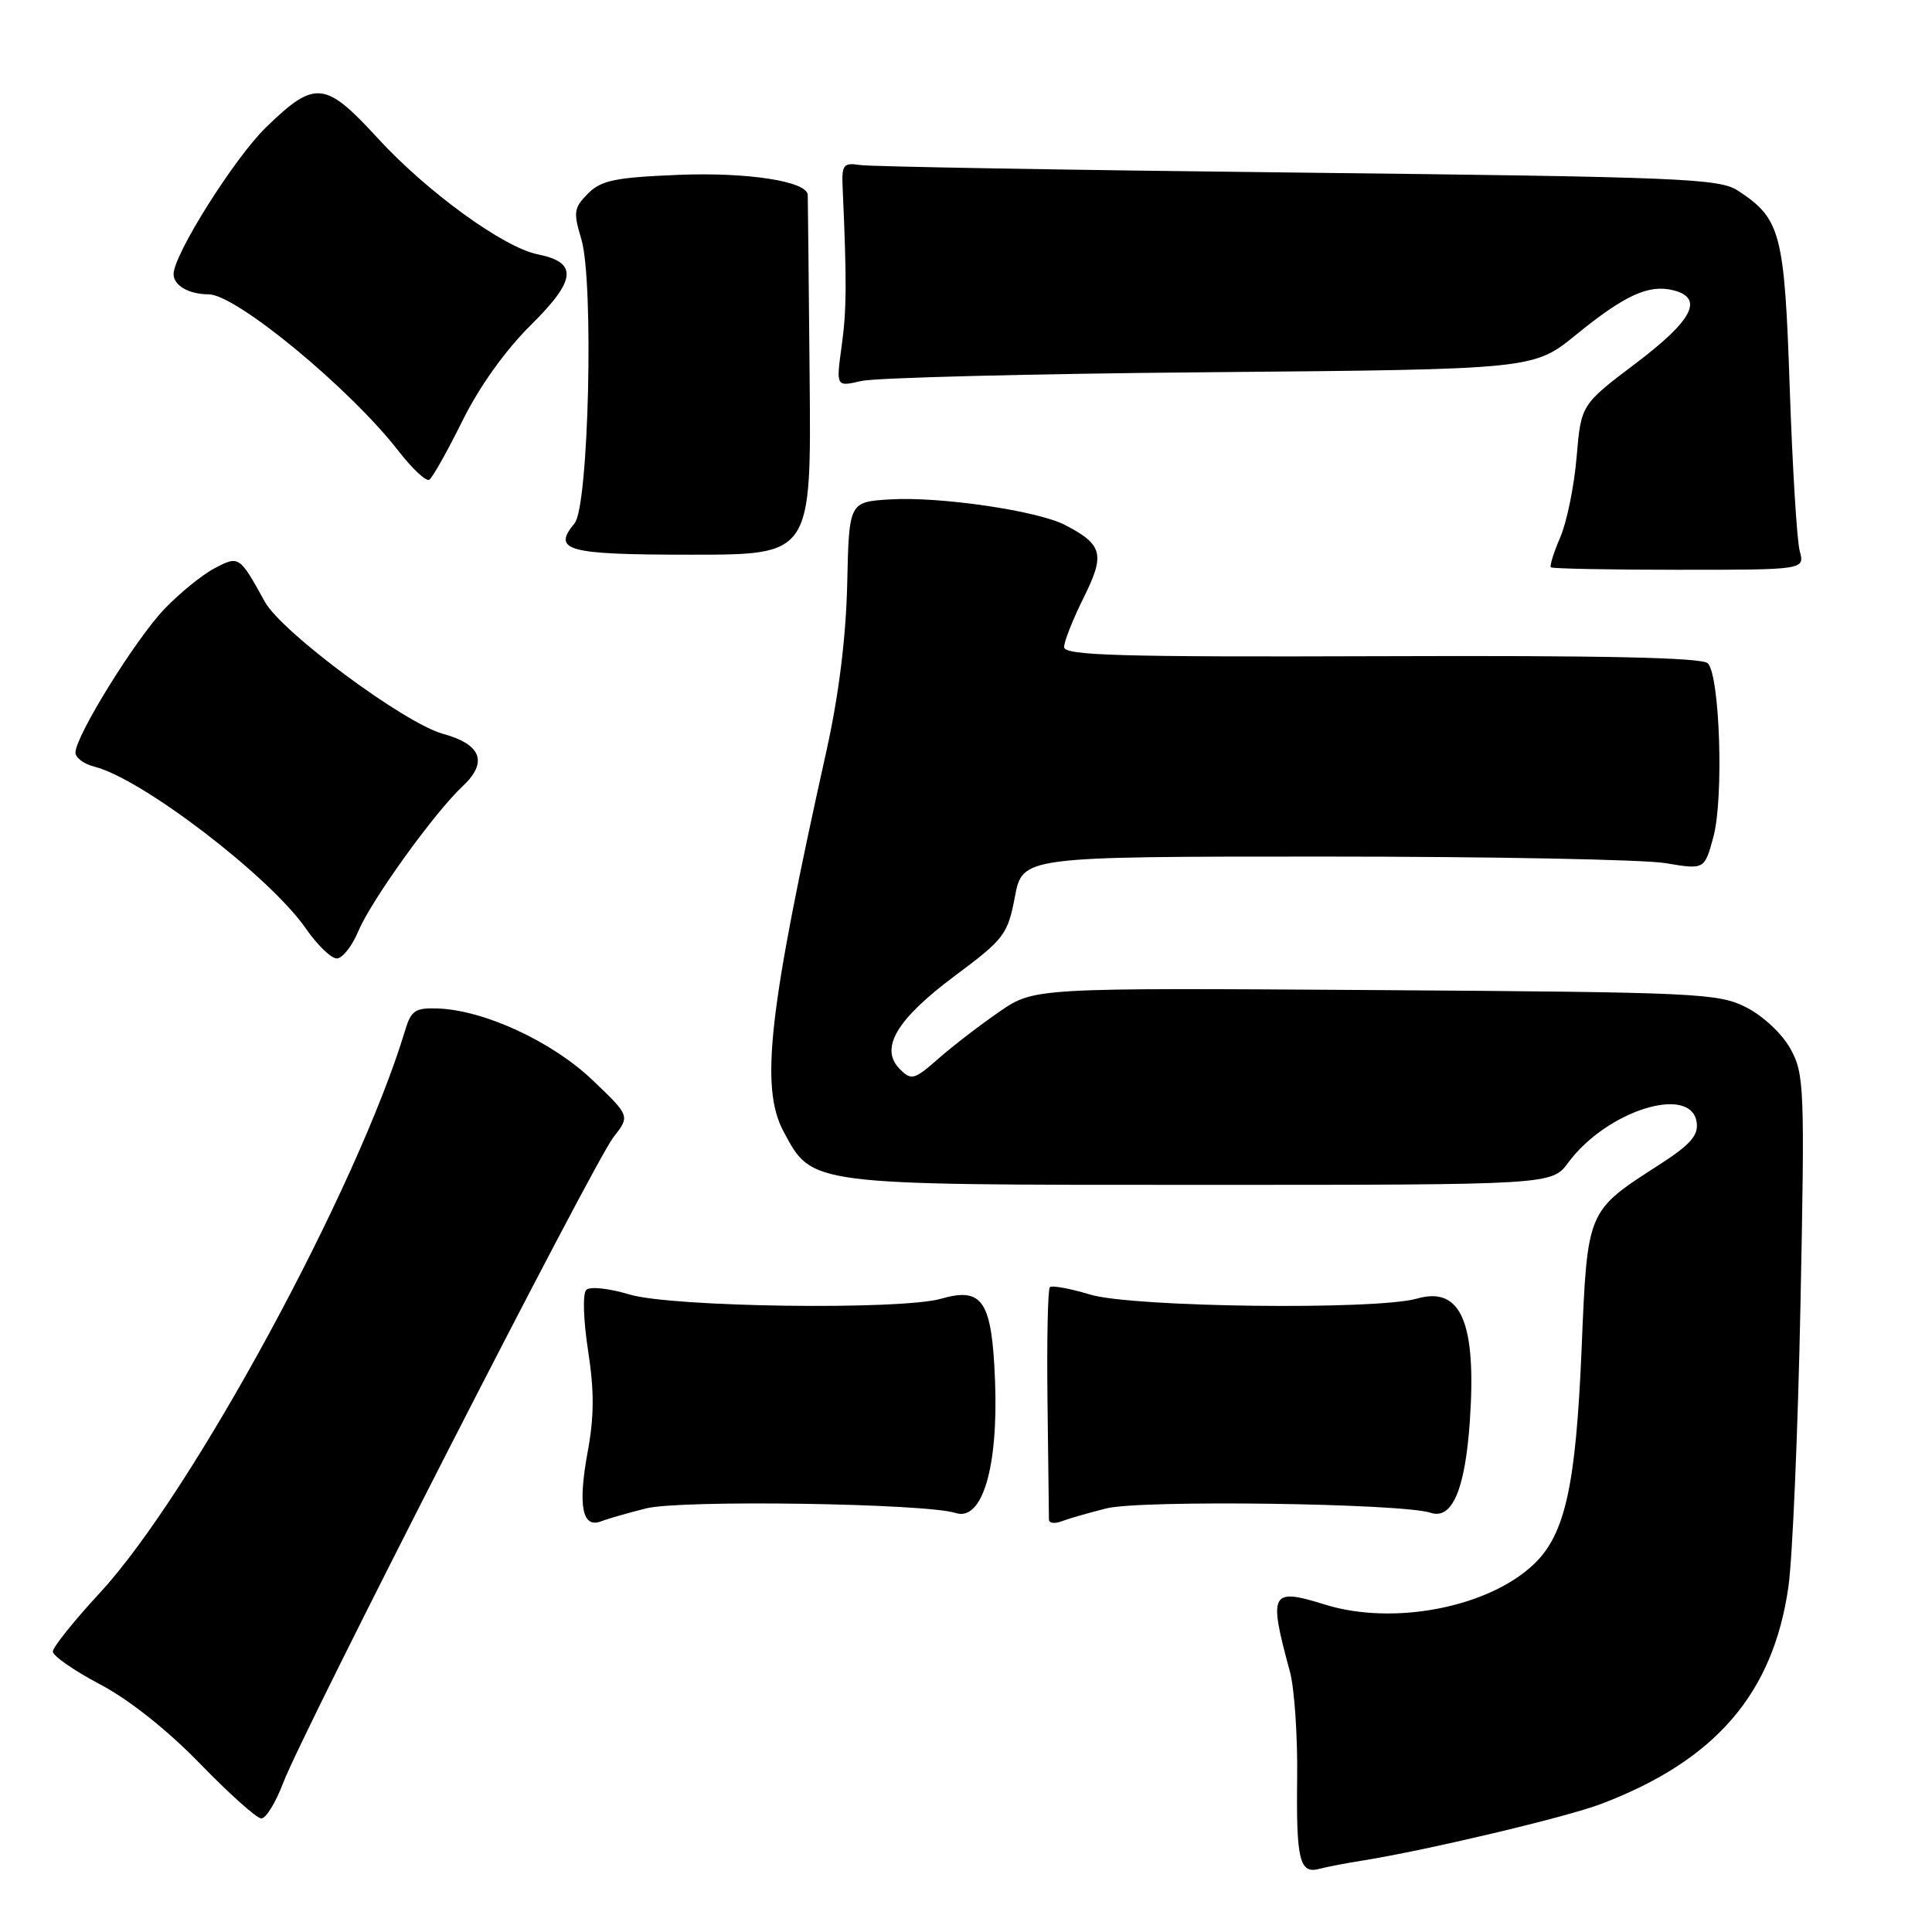 <?xml version="1.0" encoding="UTF-8" standalone="no"?>
<!DOCTYPE svg PUBLIC "-//W3C//DTD SVG 1.1//EN" "http://www.w3.org/Graphics/SVG/1.1/DTD/svg11.dtd" >
<svg xmlns="http://www.w3.org/2000/svg" xmlns:xlink="http://www.w3.org/1999/xlink" version="1.1" viewBox="0 0 256 256">
 <g >
 <path fill="currentColor"
d=" M 180.50 246.54 C 188.97 245.19 207.54 240.79 212.16 239.03 C 227.30 233.28 234.94 224.43 236.97 210.29 C 237.51 206.56 238.23 189.78 238.57 173.00 C 239.15 144.15 239.08 142.31 237.26 139.00 C 236.17 137.01 233.65 134.64 231.42 133.50 C 227.70 131.60 225.19 131.48 182.26 131.19 C 137.02 130.89 137.02 130.89 132.42 134.06 C 129.89 135.80 126.26 138.59 124.35 140.27 C 121.14 143.09 120.76 143.19 119.24 141.67 C 116.51 138.93 118.76 135.10 126.50 129.32 C 133.08 124.42 133.52 123.84 134.48 118.82 C 135.50 113.50 135.50 113.50 175.50 113.50 C 197.50 113.50 217.83 113.89 220.68 114.37 C 225.86 115.24 225.86 115.24 227.04 110.87 C 228.42 105.73 227.89 89.49 226.29 87.89 C 225.53 87.13 212.44 86.84 183.10 86.95 C 148.32 87.07 141.00 86.86 141.00 85.74 C 141.00 85.00 142.17 82.04 143.60 79.17 C 146.46 73.43 146.13 72.15 141.07 69.54 C 137.44 67.67 124.52 65.78 118.00 66.17 C 112.50 66.50 112.50 66.50 112.26 77.35 C 112.10 84.42 111.15 92.08 109.54 99.35 C 101.82 134.06 100.69 144.08 103.83 149.94 C 107.66 157.09 106.98 157.00 159.05 157.00 C 205.62 157.00 205.62 157.00 207.81 154.04 C 212.90 147.15 224.09 143.65 224.82 148.72 C 225.06 150.46 223.98 151.68 219.82 154.36 C 210.24 160.52 210.34 160.28 209.57 178.76 C 208.81 196.86 207.39 203.30 203.27 207.24 C 197.27 212.99 184.65 215.44 175.58 212.62 C 168.35 210.37 168.05 210.93 170.92 221.50 C 171.52 223.70 171.95 230.07 171.88 235.65 C 171.75 246.48 172.20 248.34 174.83 247.63 C 175.75 247.38 178.30 246.89 180.50 246.54 Z  M 37.52 236.25 C 40.09 229.45 78.65 154.05 81.29 150.68 C 83.49 147.87 83.49 147.87 78.49 143.10 C 73.17 138.02 64.19 133.86 58.05 133.63 C 55.03 133.52 54.48 133.88 53.69 136.50 C 47.41 157.36 25.43 197.87 13.25 211.04 C 9.81 214.76 7.00 218.27 7.00 218.84 C 7.00 219.41 9.81 221.37 13.25 223.18 C 17.09 225.20 22.20 229.26 26.50 233.69 C 30.35 237.66 34.00 240.93 34.61 240.95 C 35.23 240.98 36.53 238.86 37.52 236.25 Z  M 85.61 199.87 C 90.20 198.71 122.70 199.20 126.63 200.48 C 130.15 201.62 132.29 194.45 131.85 183.01 C 131.44 172.37 130.22 170.50 124.69 172.09 C 119.34 173.62 89.02 173.21 83.43 171.53 C 80.68 170.70 78.16 170.44 77.68 170.92 C 77.19 171.41 77.30 174.92 77.92 178.94 C 78.75 184.28 78.74 187.70 77.86 192.43 C 76.56 199.51 77.15 202.54 79.64 201.59 C 80.53 201.24 83.22 200.47 85.61 199.87 Z  M 146.60 199.87 C 151.16 198.72 185.74 199.19 189.56 200.45 C 192.42 201.40 194.13 197.41 194.76 188.33 C 195.66 175.22 193.59 170.40 187.76 172.07 C 182.34 173.62 150.07 173.23 144.46 171.54 C 141.78 170.73 139.37 170.29 139.11 170.56 C 138.84 170.83 138.70 177.67 138.80 185.77 C 138.90 193.87 138.99 200.89 138.99 201.36 C 139.00 201.83 139.73 201.93 140.63 201.59 C 141.52 201.25 144.21 200.47 146.60 199.87 Z  M 47.49 123.37 C 49.20 119.29 57.52 107.73 61.30 104.18 C 64.69 101.01 63.80 98.63 58.68 97.23 C 53.60 95.84 37.32 83.77 35.10 79.75 C 31.72 73.63 31.67 73.60 28.43 75.30 C 26.82 76.14 23.84 78.56 21.81 80.67 C 17.99 84.64 10.00 97.53 10.00 99.72 C 10.00 100.40 11.13 101.25 12.52 101.59 C 18.80 103.17 35.74 116.13 40.51 123.01 C 42.03 125.21 43.88 127.00 44.62 127.00 C 45.37 127.00 46.66 125.36 47.49 123.37 Z  M 238.47 73.00 C 238.10 71.62 237.51 61.93 237.15 51.45 C 236.45 30.82 235.97 28.99 230.28 25.26 C 227.82 23.65 222.79 23.45 172.05 22.87 C 141.50 22.53 115.38 22.08 114.00 21.87 C 111.72 21.53 111.51 21.80 111.66 25.00 C 112.21 37.33 112.19 41.08 111.52 45.88 C 110.78 51.26 110.78 51.26 114.14 50.48 C 115.99 50.05 136.79 49.52 160.36 49.32 C 203.21 48.94 203.21 48.94 208.83 44.36 C 215.28 39.11 218.46 37.65 221.71 38.46 C 225.82 39.49 224.32 42.42 216.75 48.14 C 209.50 53.62 209.50 53.62 208.91 60.56 C 208.59 64.38 207.62 69.15 206.75 71.17 C 205.88 73.19 205.32 74.99 205.50 75.17 C 205.68 75.35 213.33 75.50 222.49 75.50 C 239.14 75.50 239.14 75.50 238.47 73.00 Z  M 107.28 50.00 C 107.16 37.07 107.05 26.20 107.03 25.83 C 106.95 24.02 99.07 22.80 89.89 23.17 C 81.52 23.51 79.66 23.89 77.91 25.65 C 76.04 27.52 75.95 28.11 77.03 31.69 C 78.71 37.31 78.01 67.08 76.14 69.33 C 73.12 72.97 75.07 73.50 91.62 73.50 C 107.50 73.50 107.50 73.50 107.28 50.00 Z  M 61.26 55.79 C 63.51 51.24 66.94 46.43 70.37 43.04 C 76.38 37.09 76.60 34.77 71.25 33.70 C 66.73 32.80 56.56 25.41 50.06 18.32 C 43.07 10.70 41.74 10.57 35.24 16.88 C 31.06 20.94 23.00 33.74 23.00 36.32 C 23.00 37.83 25.03 39.00 27.65 39.00 C 31.27 39.00 46.38 51.47 52.81 59.77 C 54.63 62.12 56.47 63.83 56.88 63.57 C 57.30 63.31 59.27 59.81 61.26 55.79 Z "/>
</g>
</svg>